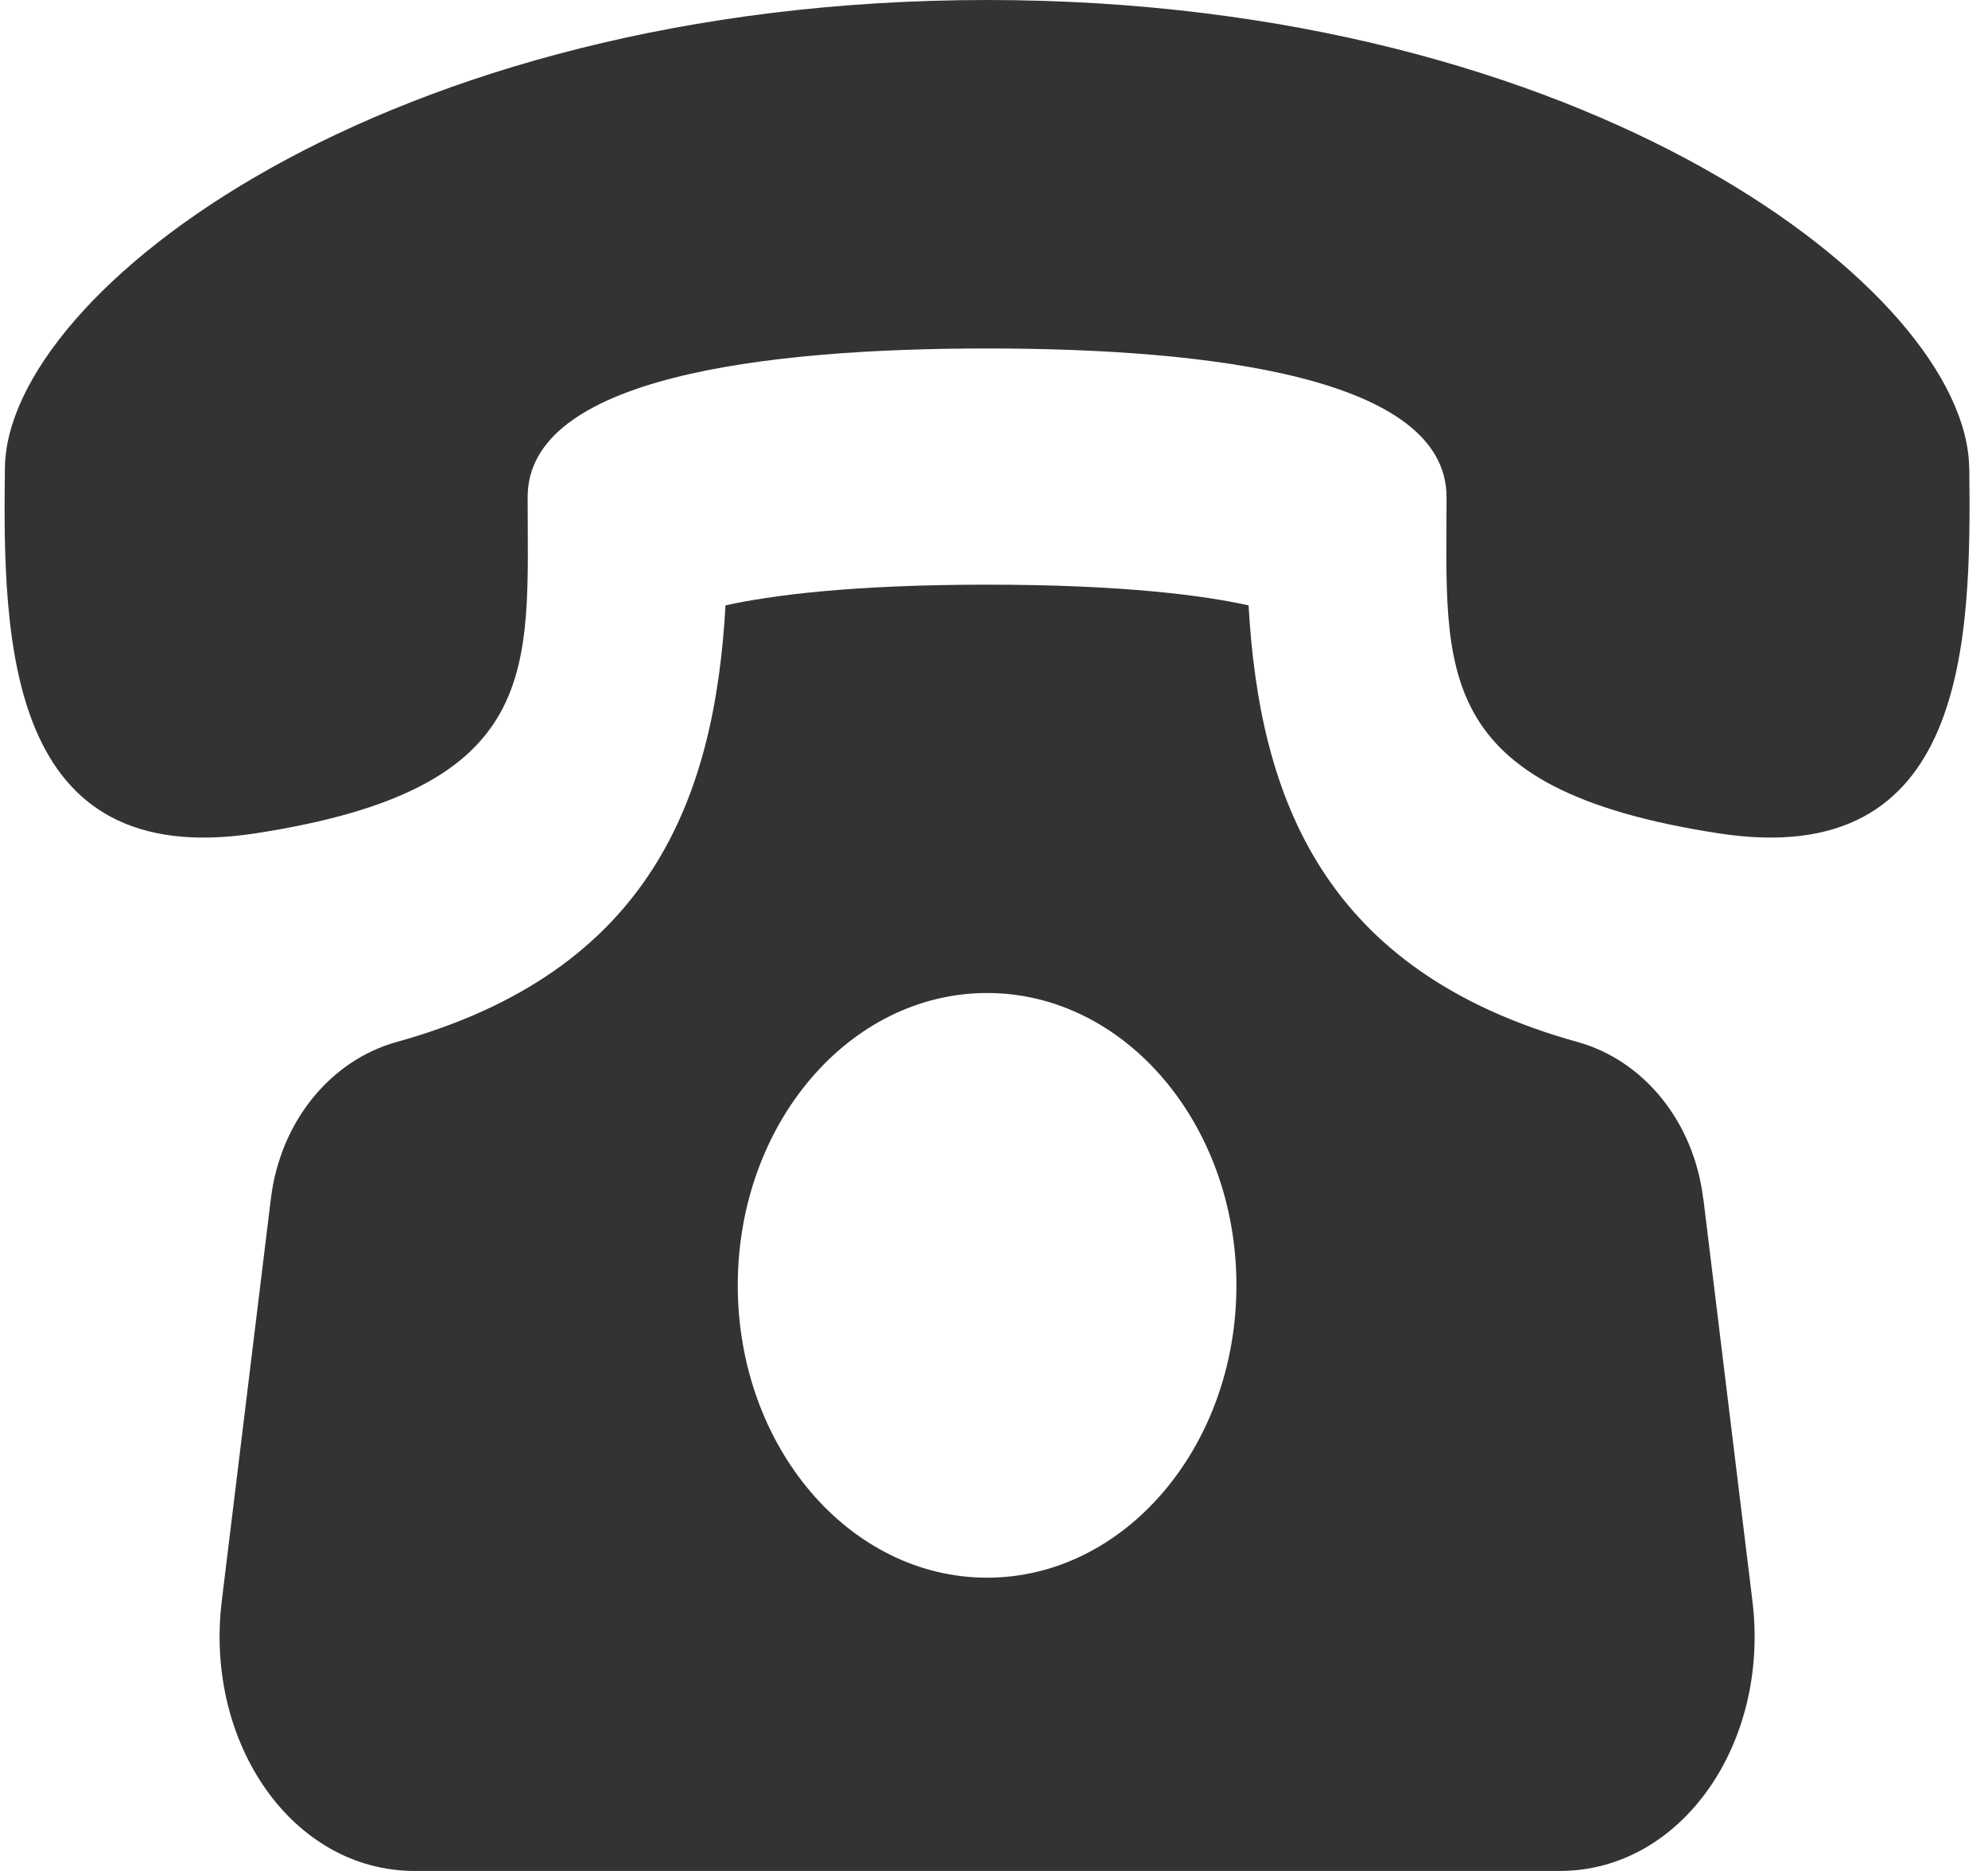 <svg width="17" height="16" fill="none" xmlns="http://www.w3.org/2000/svg"><path d="M14.565 10.253c-.08-.667-.515-1.187-1.075-1.342-2.175-.604-2.72-2.088-2.813-3.734C10.293 5.092 9.605 5 8.441 5c-1.165 0-1.851.092-2.237.177-.092 1.646-.637 3.13-2.813 3.734-.56.156-.994.675-1.075 1.342l-.42 3.442C1.75 14.907 2.5 16 3.547 16h9.79c1.044 0 1.796-1.093 1.649-2.305l-.42-3.442zm-6.124 3.239c-1.178 0-2.132-1.12-2.132-2.5s.954-2.5 2.132-2.5c1.177 0 2.132 1.12 2.132 2.5s-.956 2.5-2.132 2.5zM16.839 4c-.02-1.5-3.243-3.999-8.398-4C3.284.001.06 2.5.042 4c-.02 1.5.018 3.452 2.14 3.127 2.482-.381 2.33-1.408 2.33-2.876 0-1.024 2.019-1.271 3.929-1.271 1.91 0 3.928.247 3.929 1.271 0 1.468-.153 2.495 2.33 2.876C16.82 7.452 16.858 5.5 16.84 4z" fill="#333"/></svg>